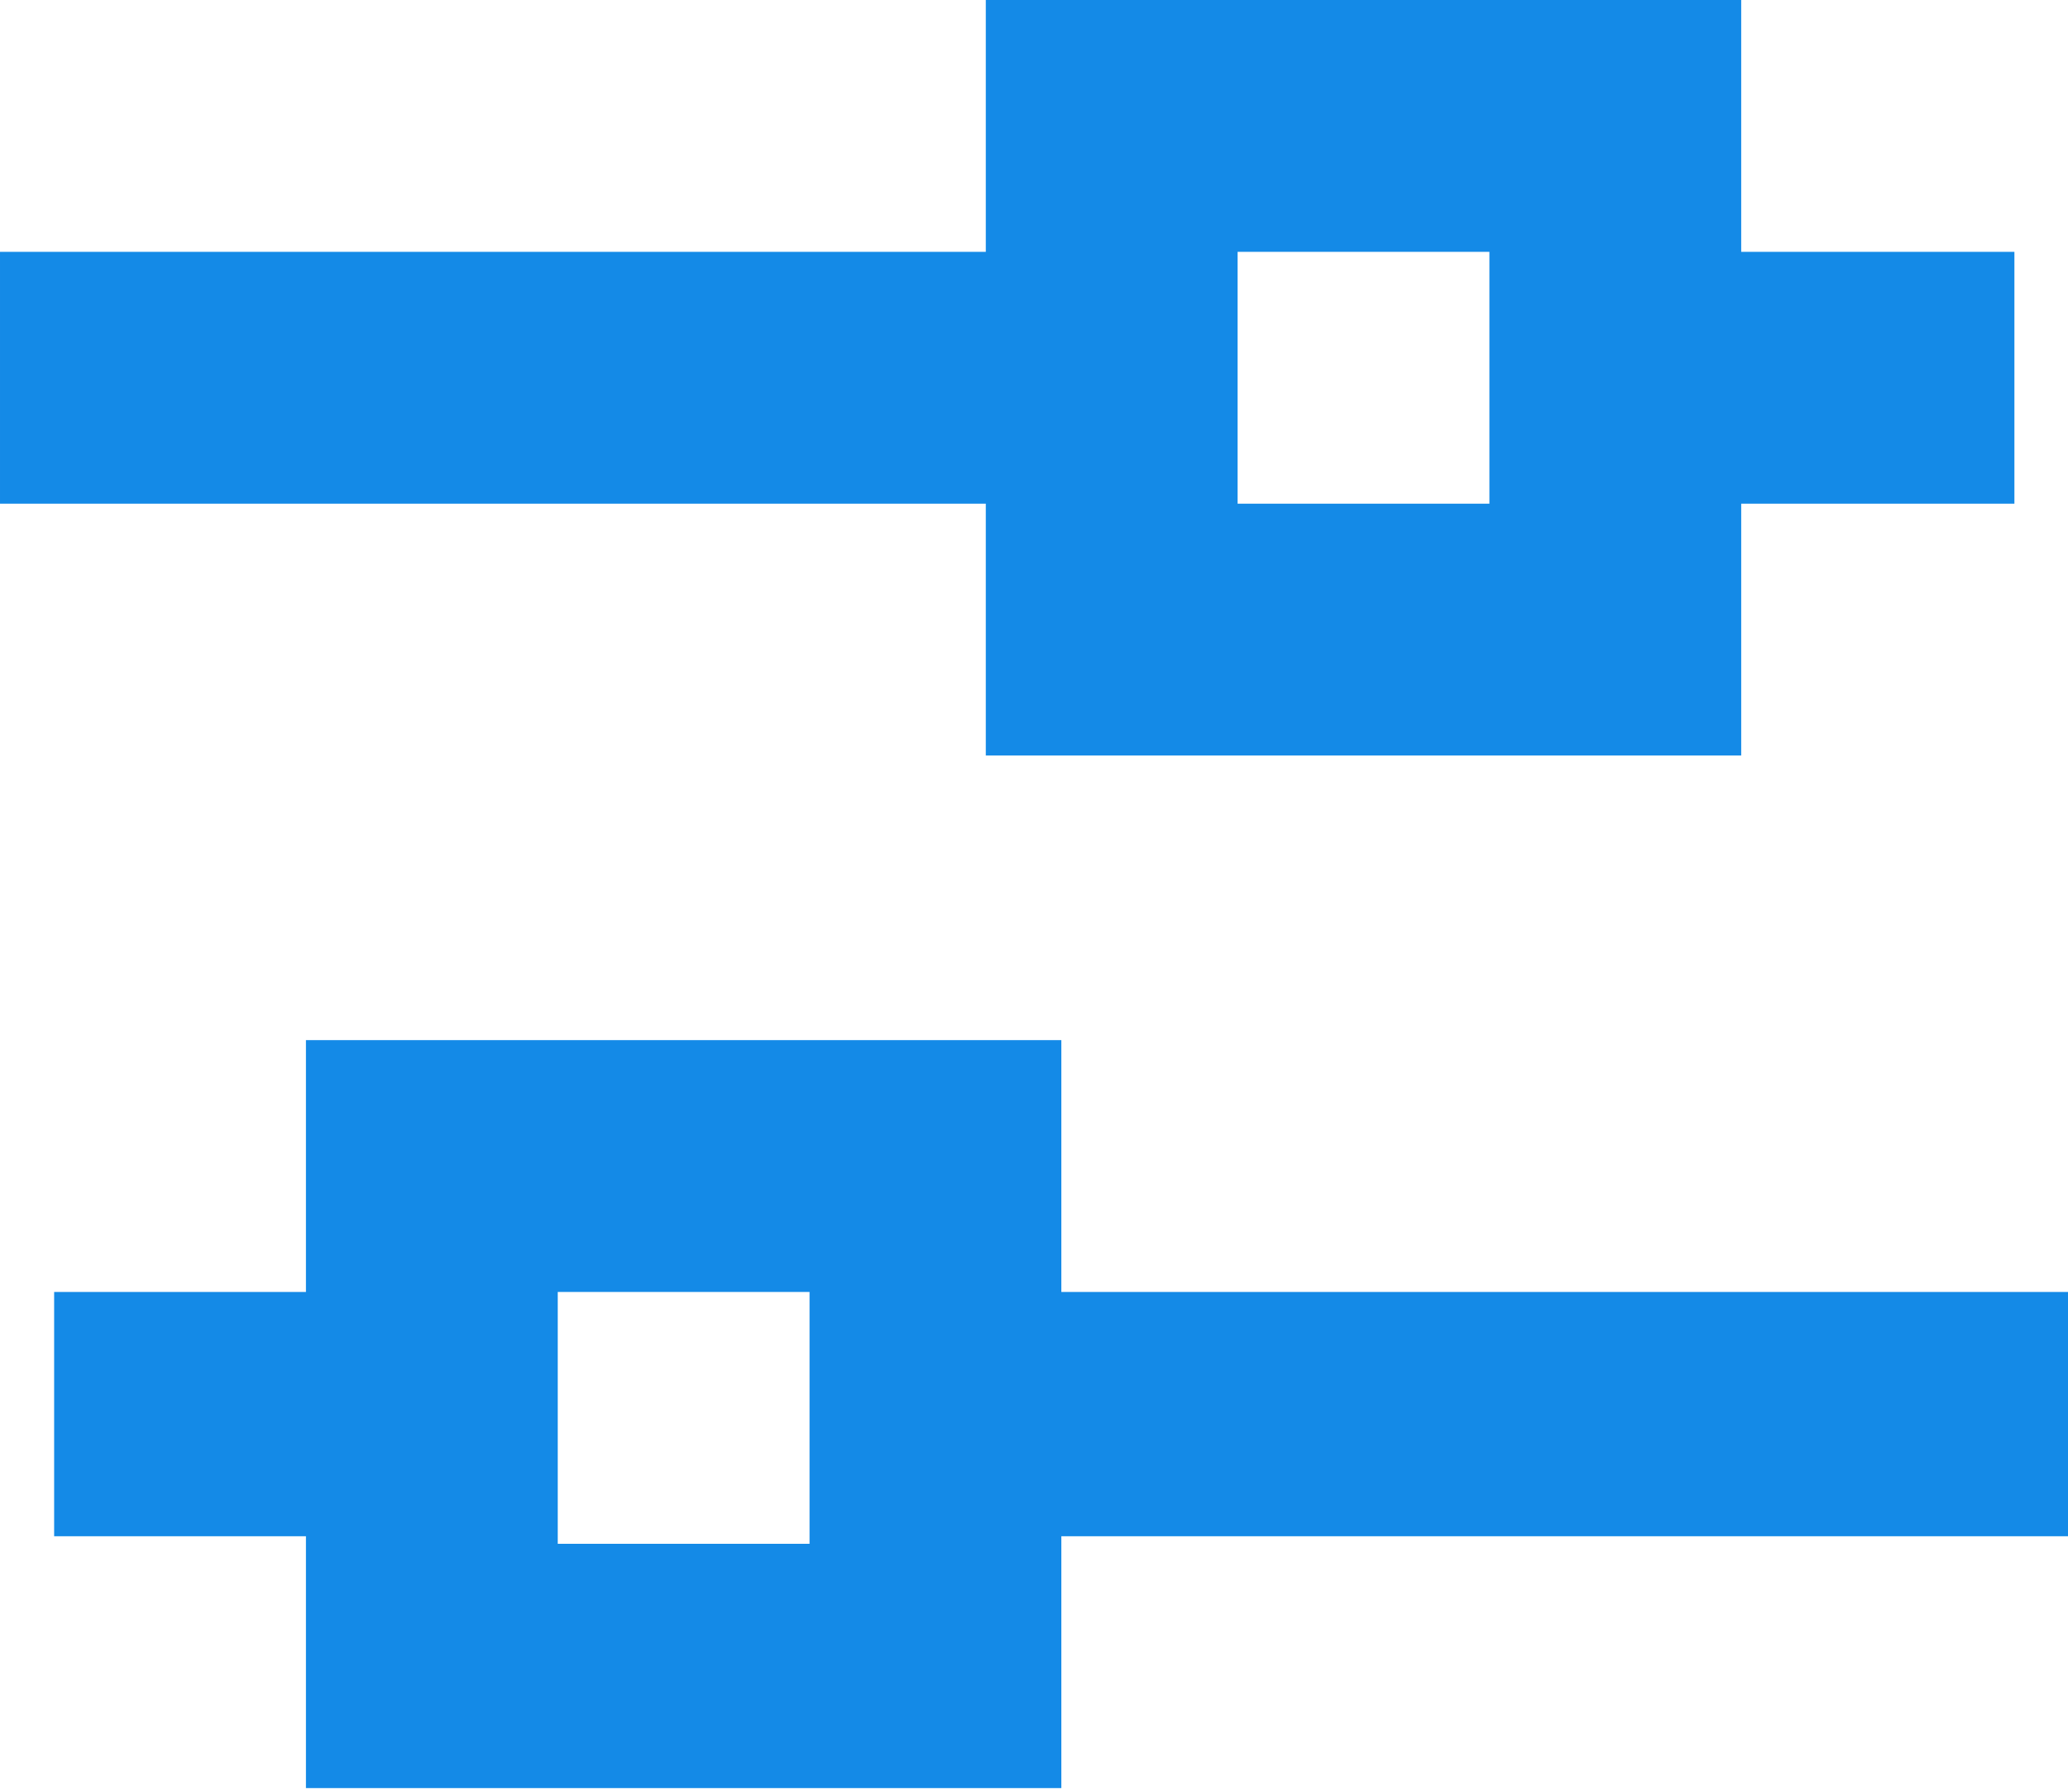 <?xml version="1.0" standalone="no"?><!DOCTYPE svg PUBLIC "-//W3C//DTD SVG 1.1//EN" "http://www.w3.org/Graphics/SVG/1.1/DTD/svg11.dtd"><svg t="1592531103830" class="icon" viewBox="0 0 1182 1024" version="1.1" xmlns="http://www.w3.org/2000/svg" p-id="17183" xmlns:xlink="http://www.w3.org/1999/xlink" width="57.715" height="50"><defs><style type="text/css"></style></defs><path d="M563.452 431.764h431.764V287.843H1151.37V143.921h-156.155V0h-431.764v143.921H0v143.921h563.452z m143.921-287.843h143.921v143.921h-143.921zM1182.313 738.316h-575.685v-143.921h-431.764v143.921h-143.921v139.604h143.921v143.921h431.764v-143.921h575.685z m-719.606 143.921h-143.921v-143.921h143.921z" p-id="17184" fill="#148ae7"></path></svg>